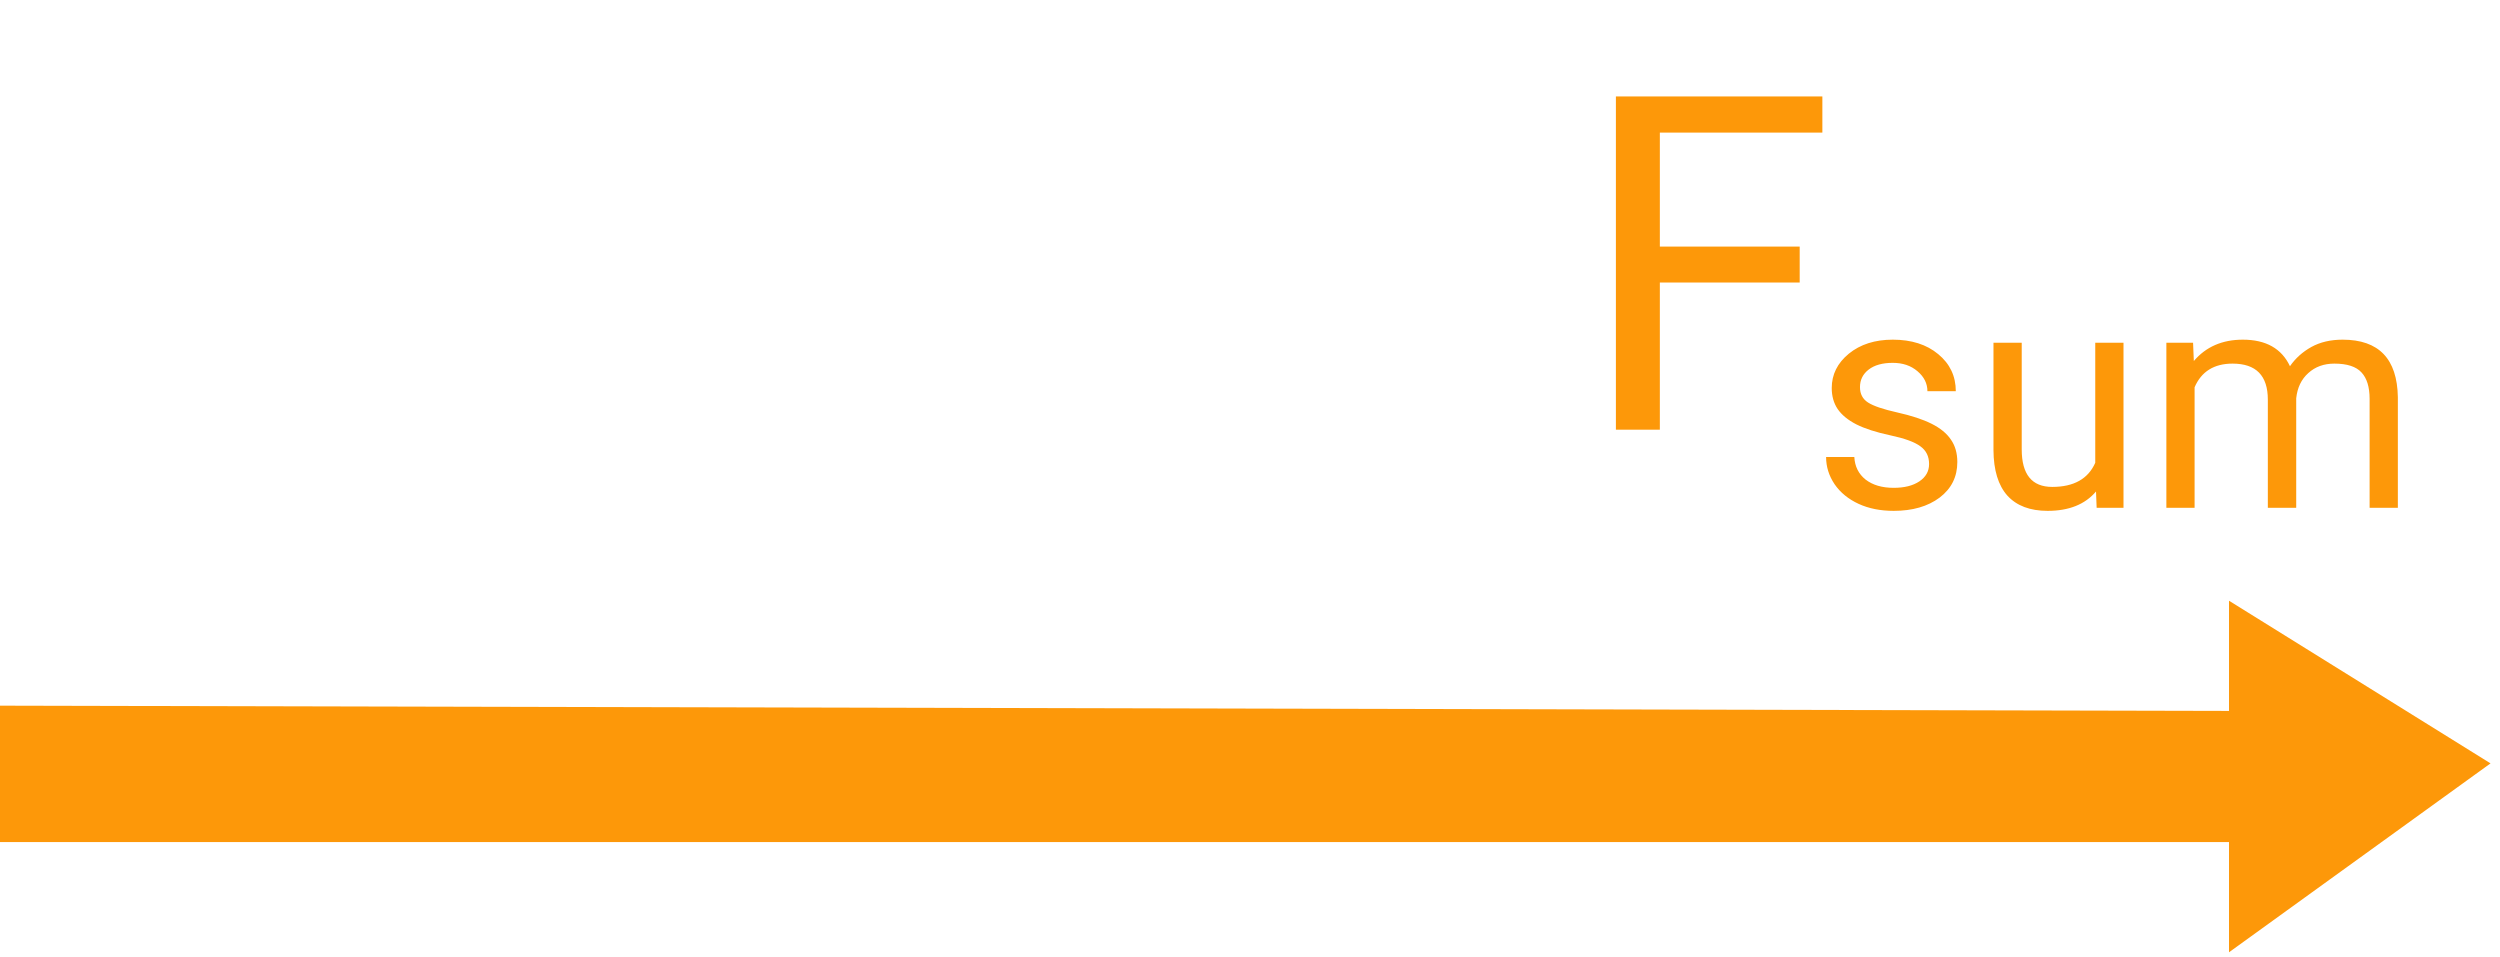 <svg width="128" height="49" viewBox="0 0 128 49" fill="none" xmlns="http://www.w3.org/2000/svg">
<path d="M0 43.115L0 36.13L114.125 36.399L114.125 30.757L127.515 39.085L114.125 48.757L114.125 43.115L0 43.115Z" fill="#FD9809"/>
<path d="M92.144 14.465H84.984V22H82.734V4.938H93.305V6.789H84.984V12.625H92.144V14.465Z" fill="#FD9809"/>
<path d="M98.769 23.758C98.769 23.367 98.621 23.065 98.324 22.852C98.033 22.633 97.519 22.445 96.785 22.289C96.056 22.133 95.475 21.945 95.043 21.727C94.616 21.508 94.298 21.247 94.09 20.945C93.887 20.643 93.785 20.284 93.785 19.867C93.785 19.174 94.077 18.588 94.66 18.109C95.249 17.63 95.999 17.391 96.91 17.391C97.868 17.391 98.644 17.638 99.238 18.133C99.837 18.628 100.137 19.26 100.137 20.031H98.684C98.684 19.635 98.514 19.294 98.176 19.008C97.842 18.721 97.421 18.578 96.91 18.578C96.384 18.578 95.973 18.693 95.676 18.922C95.379 19.151 95.231 19.451 95.231 19.82C95.231 20.169 95.368 20.432 95.644 20.609C95.921 20.787 96.418 20.956 97.137 21.117C97.861 21.279 98.447 21.471 98.894 21.695C99.342 21.919 99.673 22.19 99.887 22.508C100.105 22.82 100.215 23.203 100.215 23.656C100.215 24.412 99.913 25.018 99.309 25.477C98.704 25.93 97.921 26.156 96.957 26.156C96.28 26.156 95.681 26.037 95.16 25.797C94.639 25.557 94.231 25.224 93.934 24.797C93.642 24.365 93.496 23.898 93.496 23.398H94.941C94.967 23.883 95.16 24.268 95.519 24.555C95.884 24.836 96.363 24.977 96.957 24.977C97.504 24.977 97.941 24.867 98.269 24.648C98.603 24.424 98.769 24.128 98.769 23.758ZM107.316 25.164C106.754 25.826 105.928 26.156 104.84 26.156C103.939 26.156 103.251 25.896 102.777 25.375C102.309 24.849 102.072 24.073 102.066 23.047V17.547H103.512V23.008C103.512 24.289 104.033 24.93 105.074 24.93C106.178 24.93 106.913 24.518 107.277 23.695V17.547H108.723V26H107.348L107.316 25.164ZM112.285 17.547L112.324 18.484C112.944 17.755 113.78 17.391 114.832 17.391C116.014 17.391 116.819 17.844 117.246 18.75C117.527 18.344 117.892 18.016 118.34 17.766C118.793 17.516 119.327 17.391 119.941 17.391C121.796 17.391 122.738 18.372 122.77 20.336V26H121.324V20.422C121.324 19.818 121.186 19.367 120.91 19.07C120.634 18.768 120.171 18.617 119.52 18.617C118.983 18.617 118.538 18.779 118.184 19.102C117.829 19.419 117.624 19.849 117.566 20.391V26H116.113V20.461C116.113 19.232 115.512 18.617 114.309 18.617C113.361 18.617 112.712 19.021 112.363 19.828V26H110.918V17.547H112.285Z" fill="#FD9809"/>
</svg>
